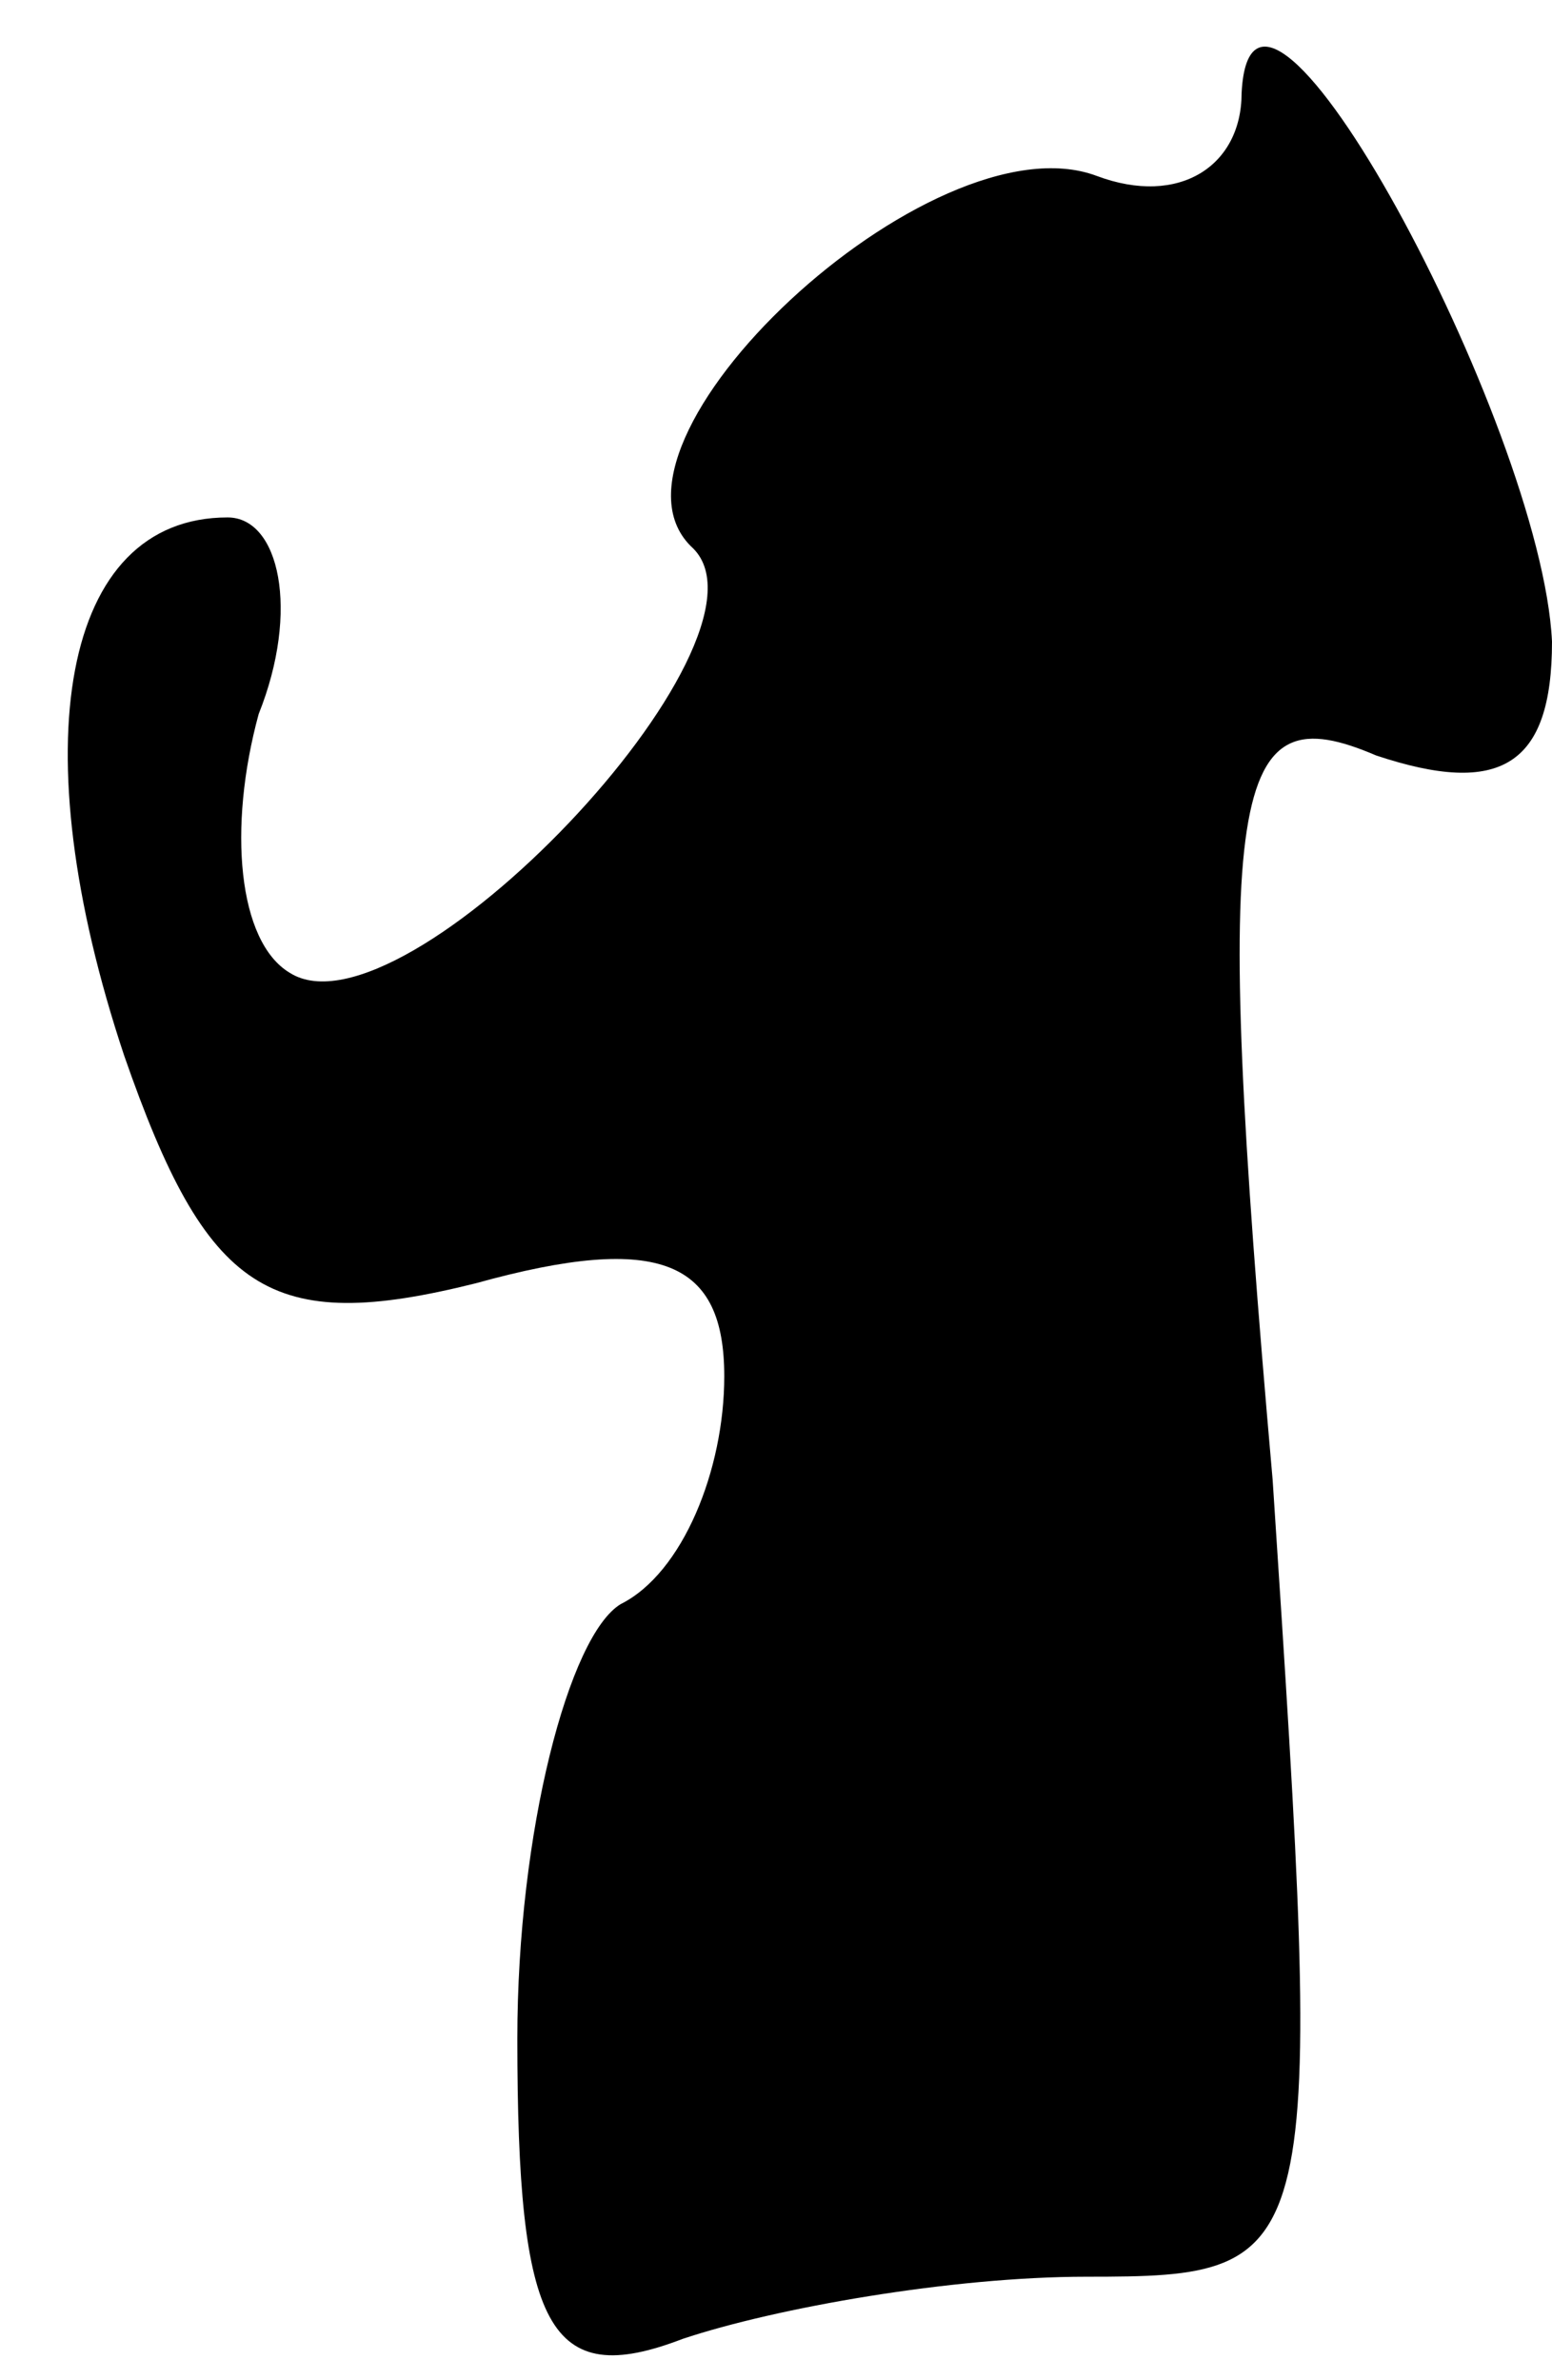 <?xml version="1.0" standalone="no"?>
<!DOCTYPE svg PUBLIC "-//W3C//DTD SVG 20010904//EN"
 "http://www.w3.org/TR/2001/REC-SVG-20010904/DTD/svg10.dtd">
<svg version="1.0" xmlns="http://www.w3.org/2000/svg"
 width="15pt" height="23pt" viewBox="0 0 15 23"
 preserveAspectRatio="xMidYMid meet">
<g transform="translate(0,23) scale(0.1,-0.1)"
fill="#000000" stroke="none">
<path fill="#000000" stroke="none" d="M120 221 c0 -7 -6 -11 -14 -8 -16 6
-50 -26 -39 -36 9 -9 -28 -48 -39 -41 -5 3 -6 14 -3 25 4 10 2 19 -3 19 -16 0
-20 -22 -10 -52 8 -23 14 -27 34 -22 18 5 24 2 24 -9 0 -9 -4 -19 -10 -22 -5
-3 -10 -22 -10 -42 0 -28 3 -34 16 -29 9 3 26 6 39 6 23 0 23 1 18 77 -6 68
-4 76 10 70 12 -4 17 -1 17 11 -1 21 -29 73 -30 53z"/>
</g>
</svg>
